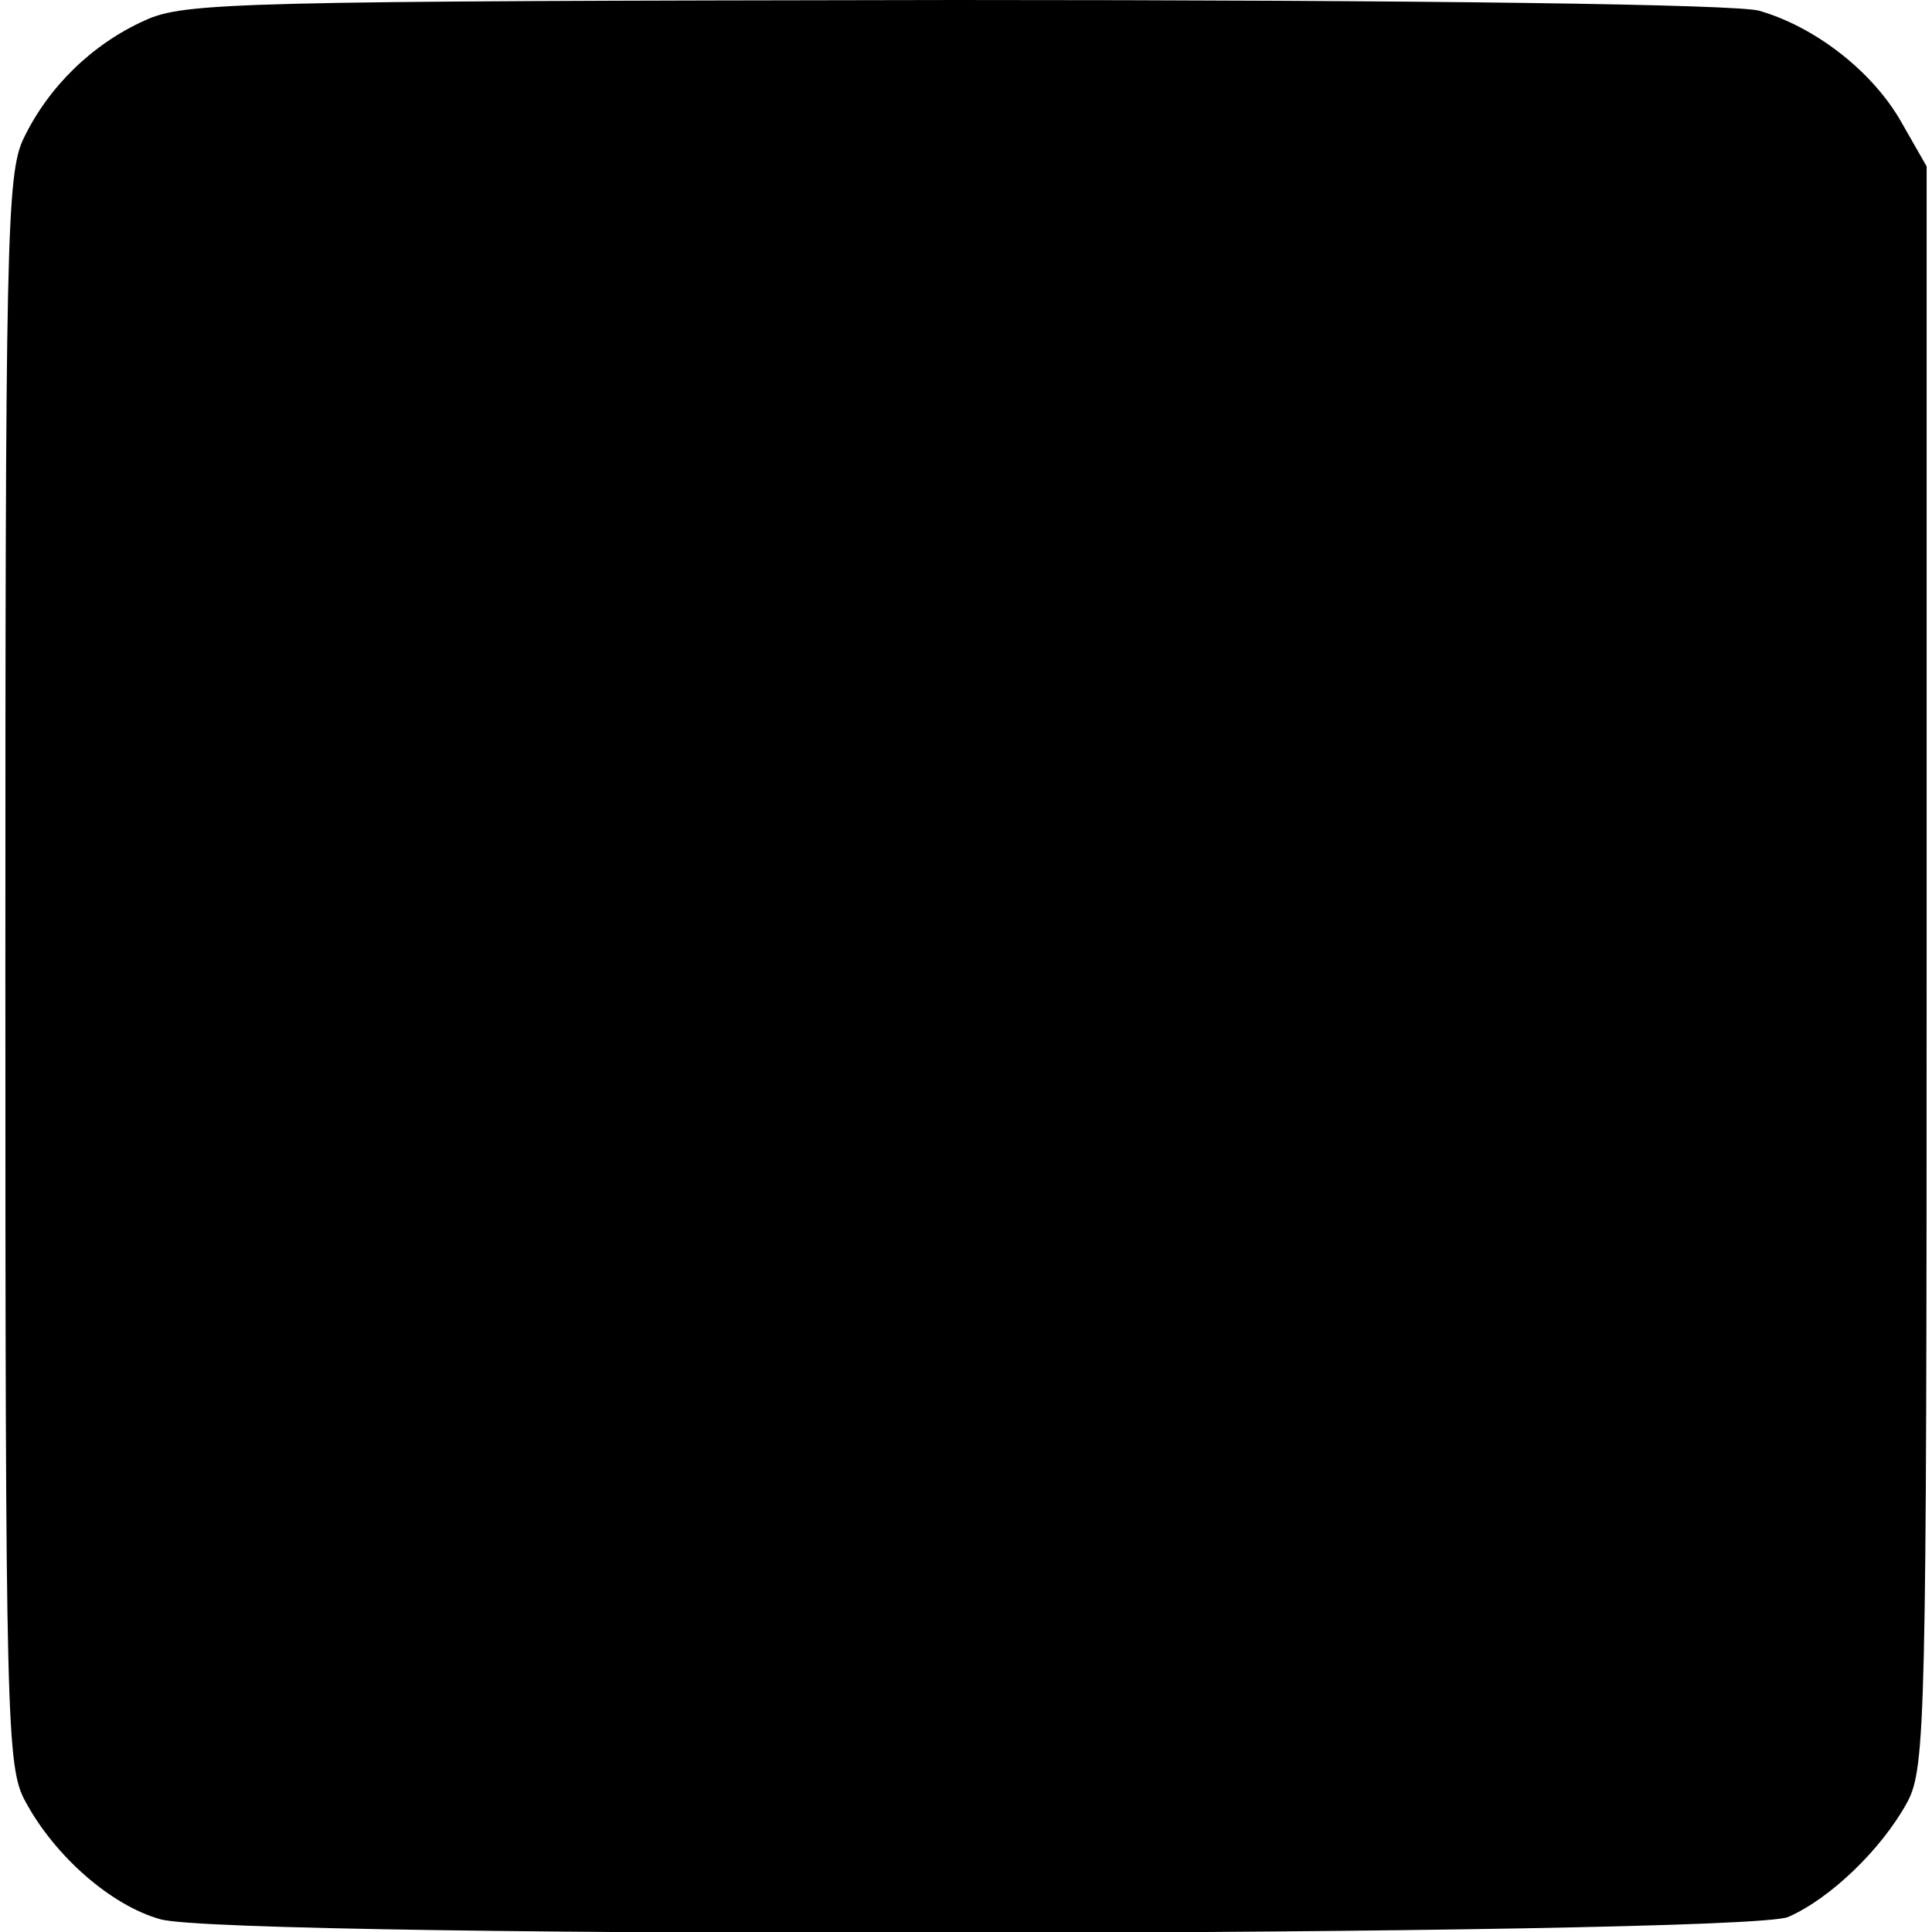<?xml version="1.0" standalone="no"?>
<!DOCTYPE svg PUBLIC "-//W3C//DTD SVG 20010904//EN"
 "http://www.w3.org/TR/2001/REC-SVG-20010904/DTD/svg10.dtd">
<svg version="1.0" xmlns="http://www.w3.org/2000/svg"
 width="180pt" height="180pt" viewBox="0 0 180 180"
 preserveAspectRatio="xMidYMid meet">
<g transform="translate(0,180) scale(0.1,-0.1)"
fill="#000000" stroke="none">
<path d="M135 1781 c-49 -22 -90 -62 -113 -110 -16 -33 -17 -97 -17 -776 0
-704 1 -742 19 -774 27 -50 79 -96 125 -109 60 -19 1474 -16 1517 2 39 17 87
63 111 107 17 32 18 75 18 779 l0 745 -24 42 c-27 47 -80 88 -132 103 -21 6
-308 10 -749 10 -670 -1 -718 -2 -755 -19z"/>
</g>
</svg>
